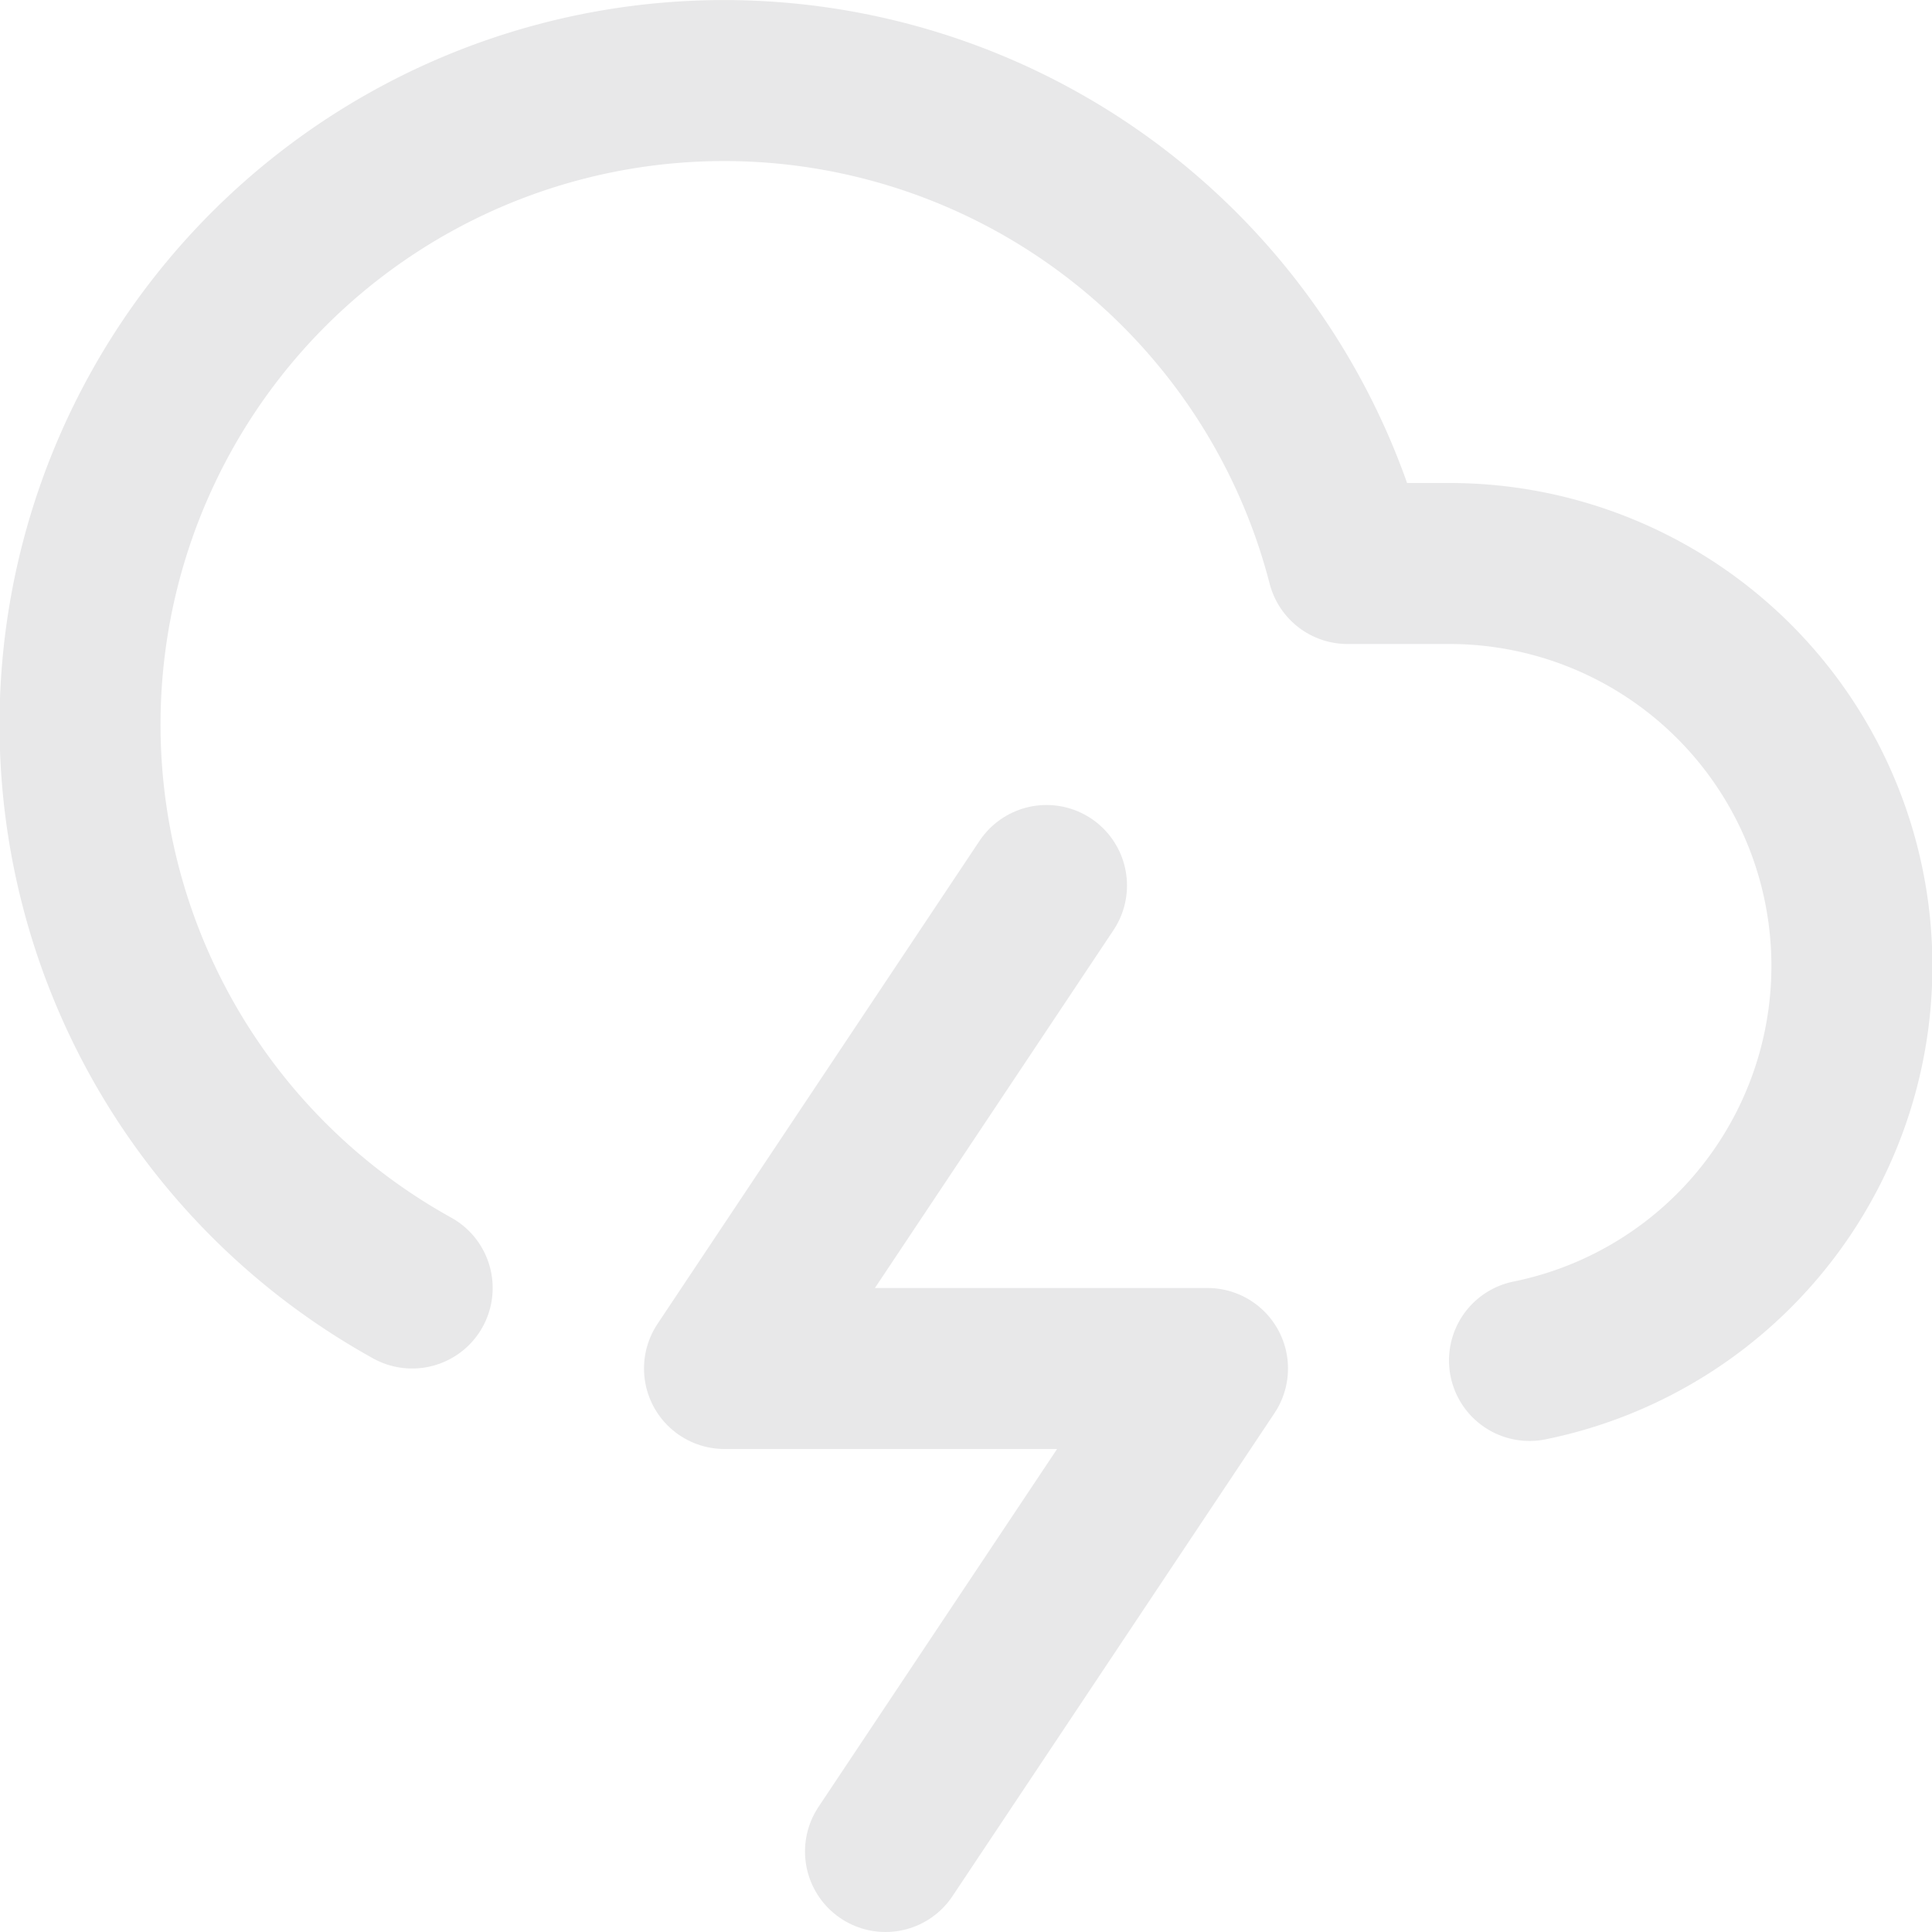 <svg xmlns="http://www.w3.org/2000/svg" width="24" height="24" viewBox="0 0 24 24" fill="none" stroke="#e8e8e9" stroke-width="2" stroke-linecap="round" stroke-linejoin="round" class="feather feather-cloud-lightning"><path d="M19 16.9A5 5 0 0 0 18 7h-1.26a8 8 0 1 0-11.62 9"></path><polyline points="13 11 9 17 15 17 11 23"></polyline></svg>